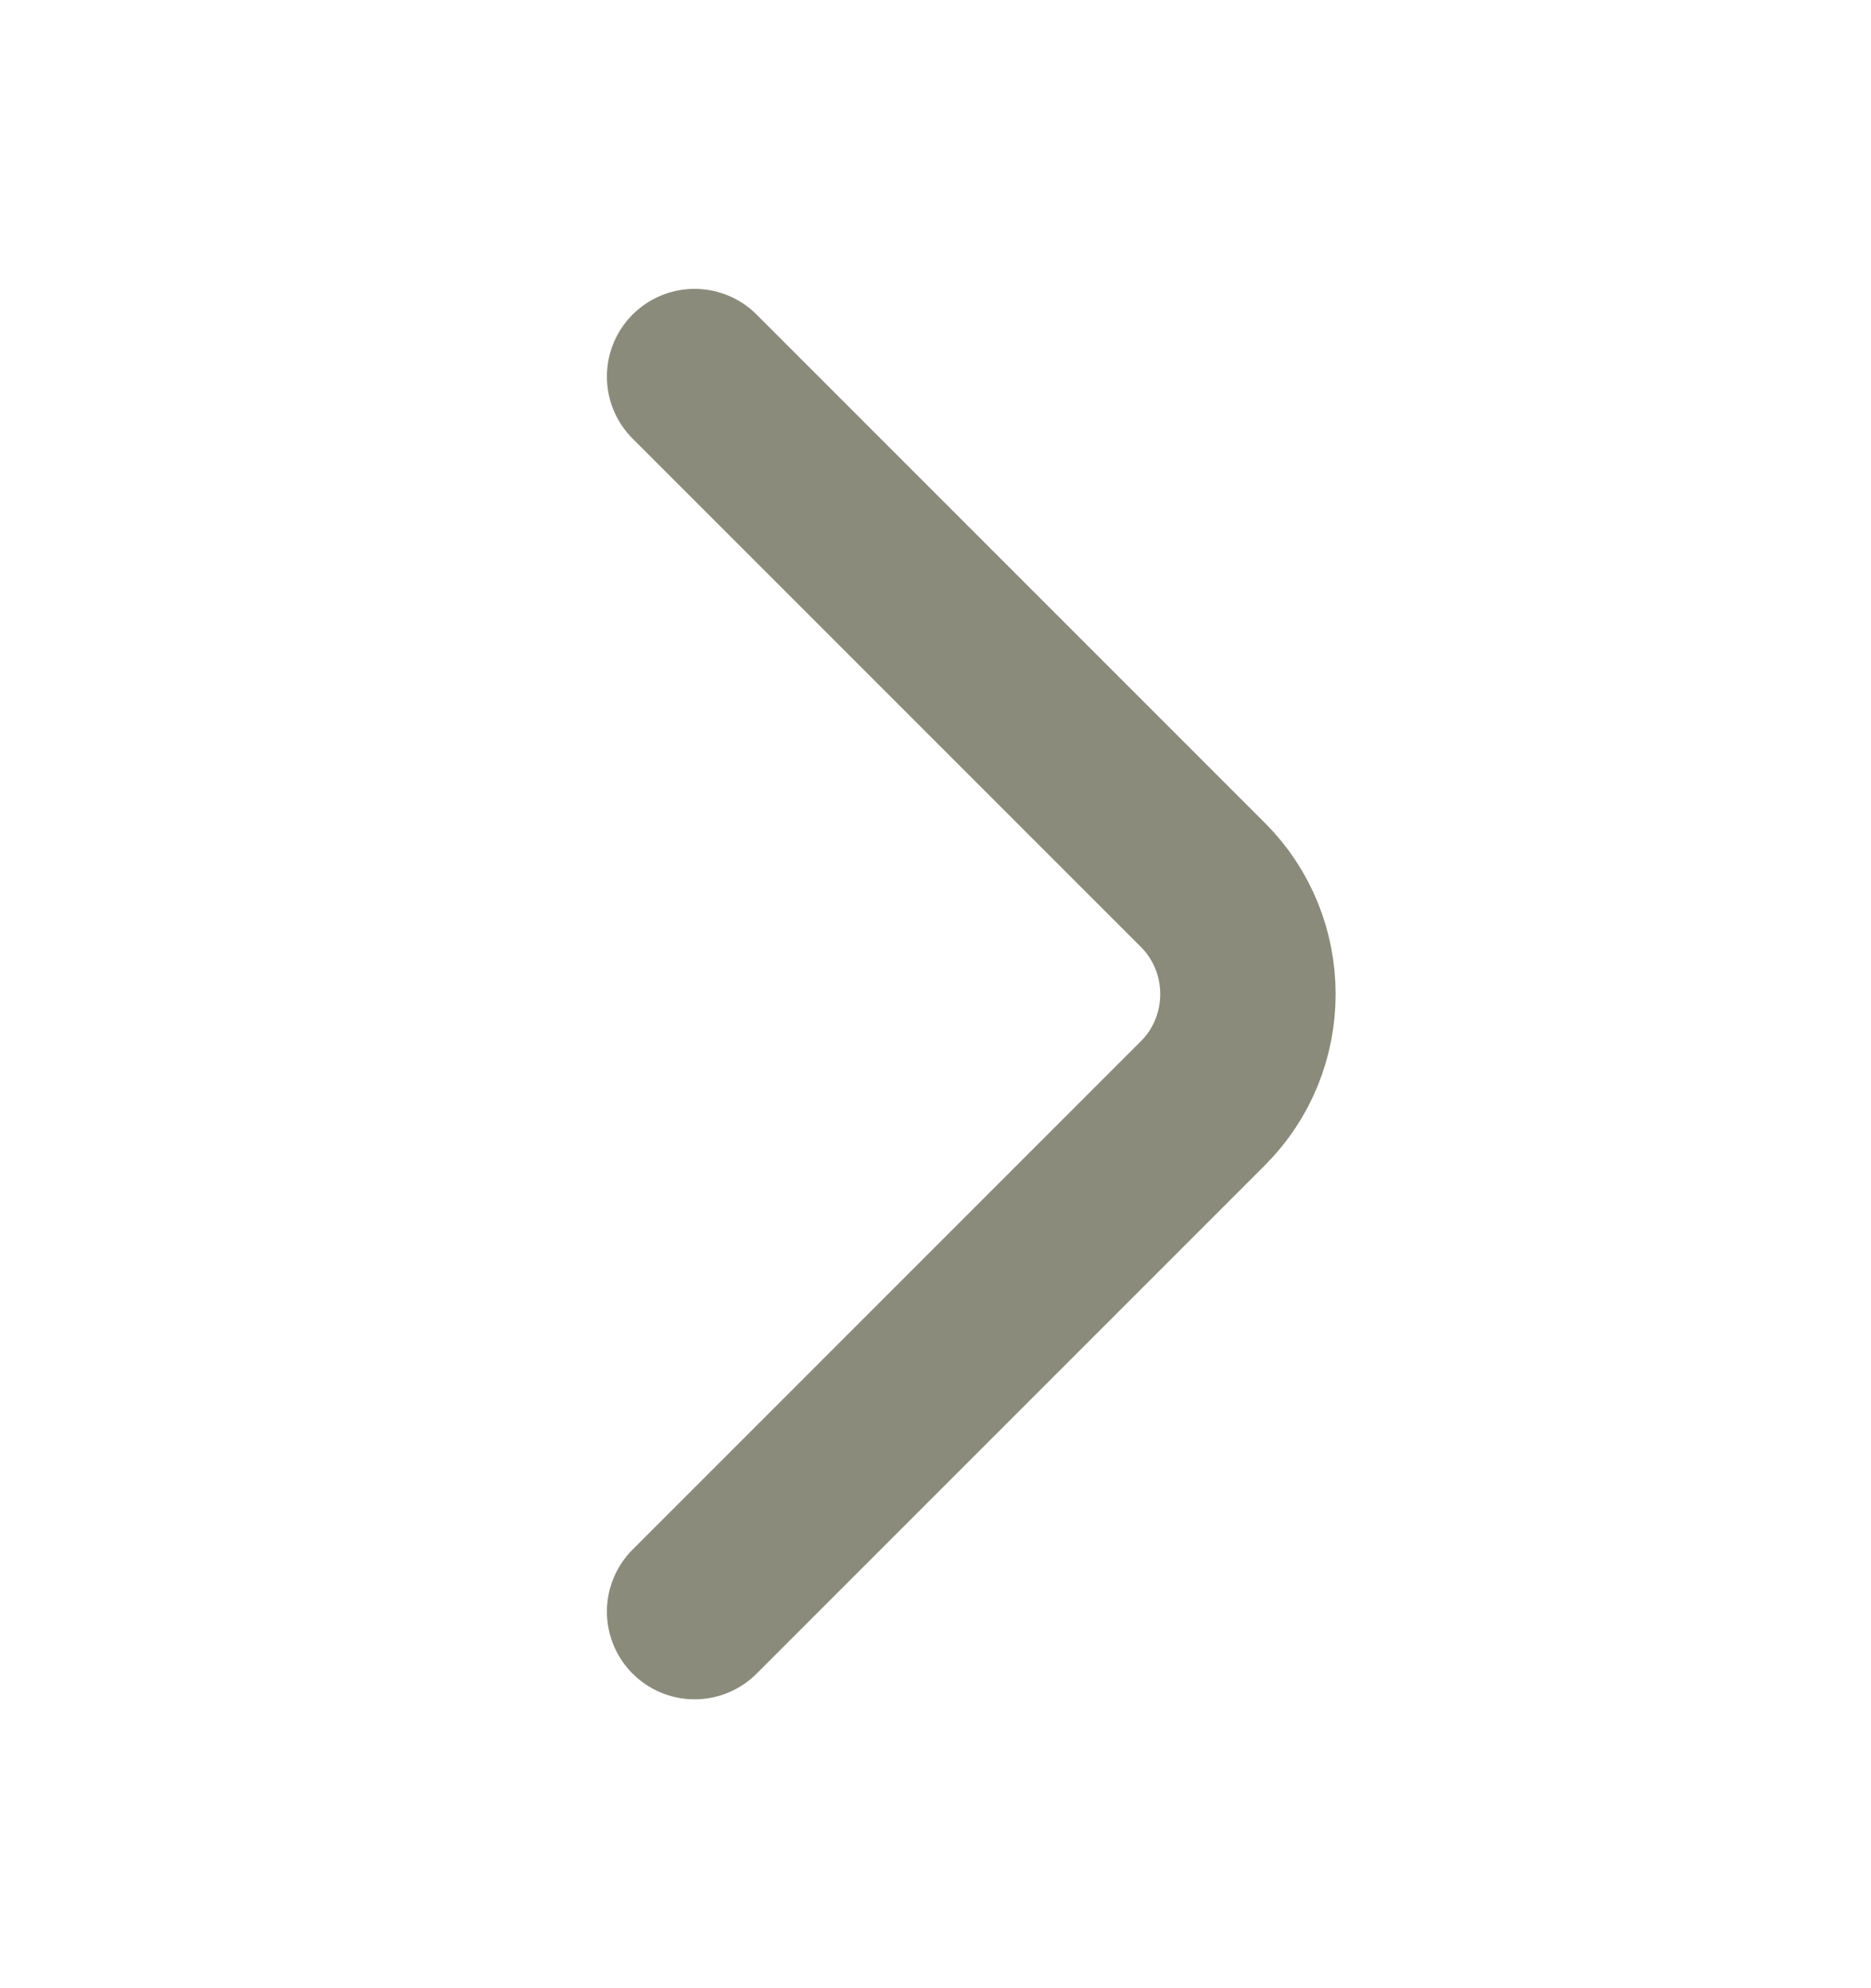 <svg width="16" height="17" viewBox="0 0 16 17" fill="none" xmlns="http://www.w3.org/2000/svg">
    <path d="M5.94 13.78L10.287 9.433C10.8 8.92 10.8 8.08 10.287 7.567L5.94 3.22" stroke="#8A8B7A" stroke-width="1.5" stroke-miterlimit="10" stroke-linecap="round" stroke-linejoin="round"/>
</svg>
